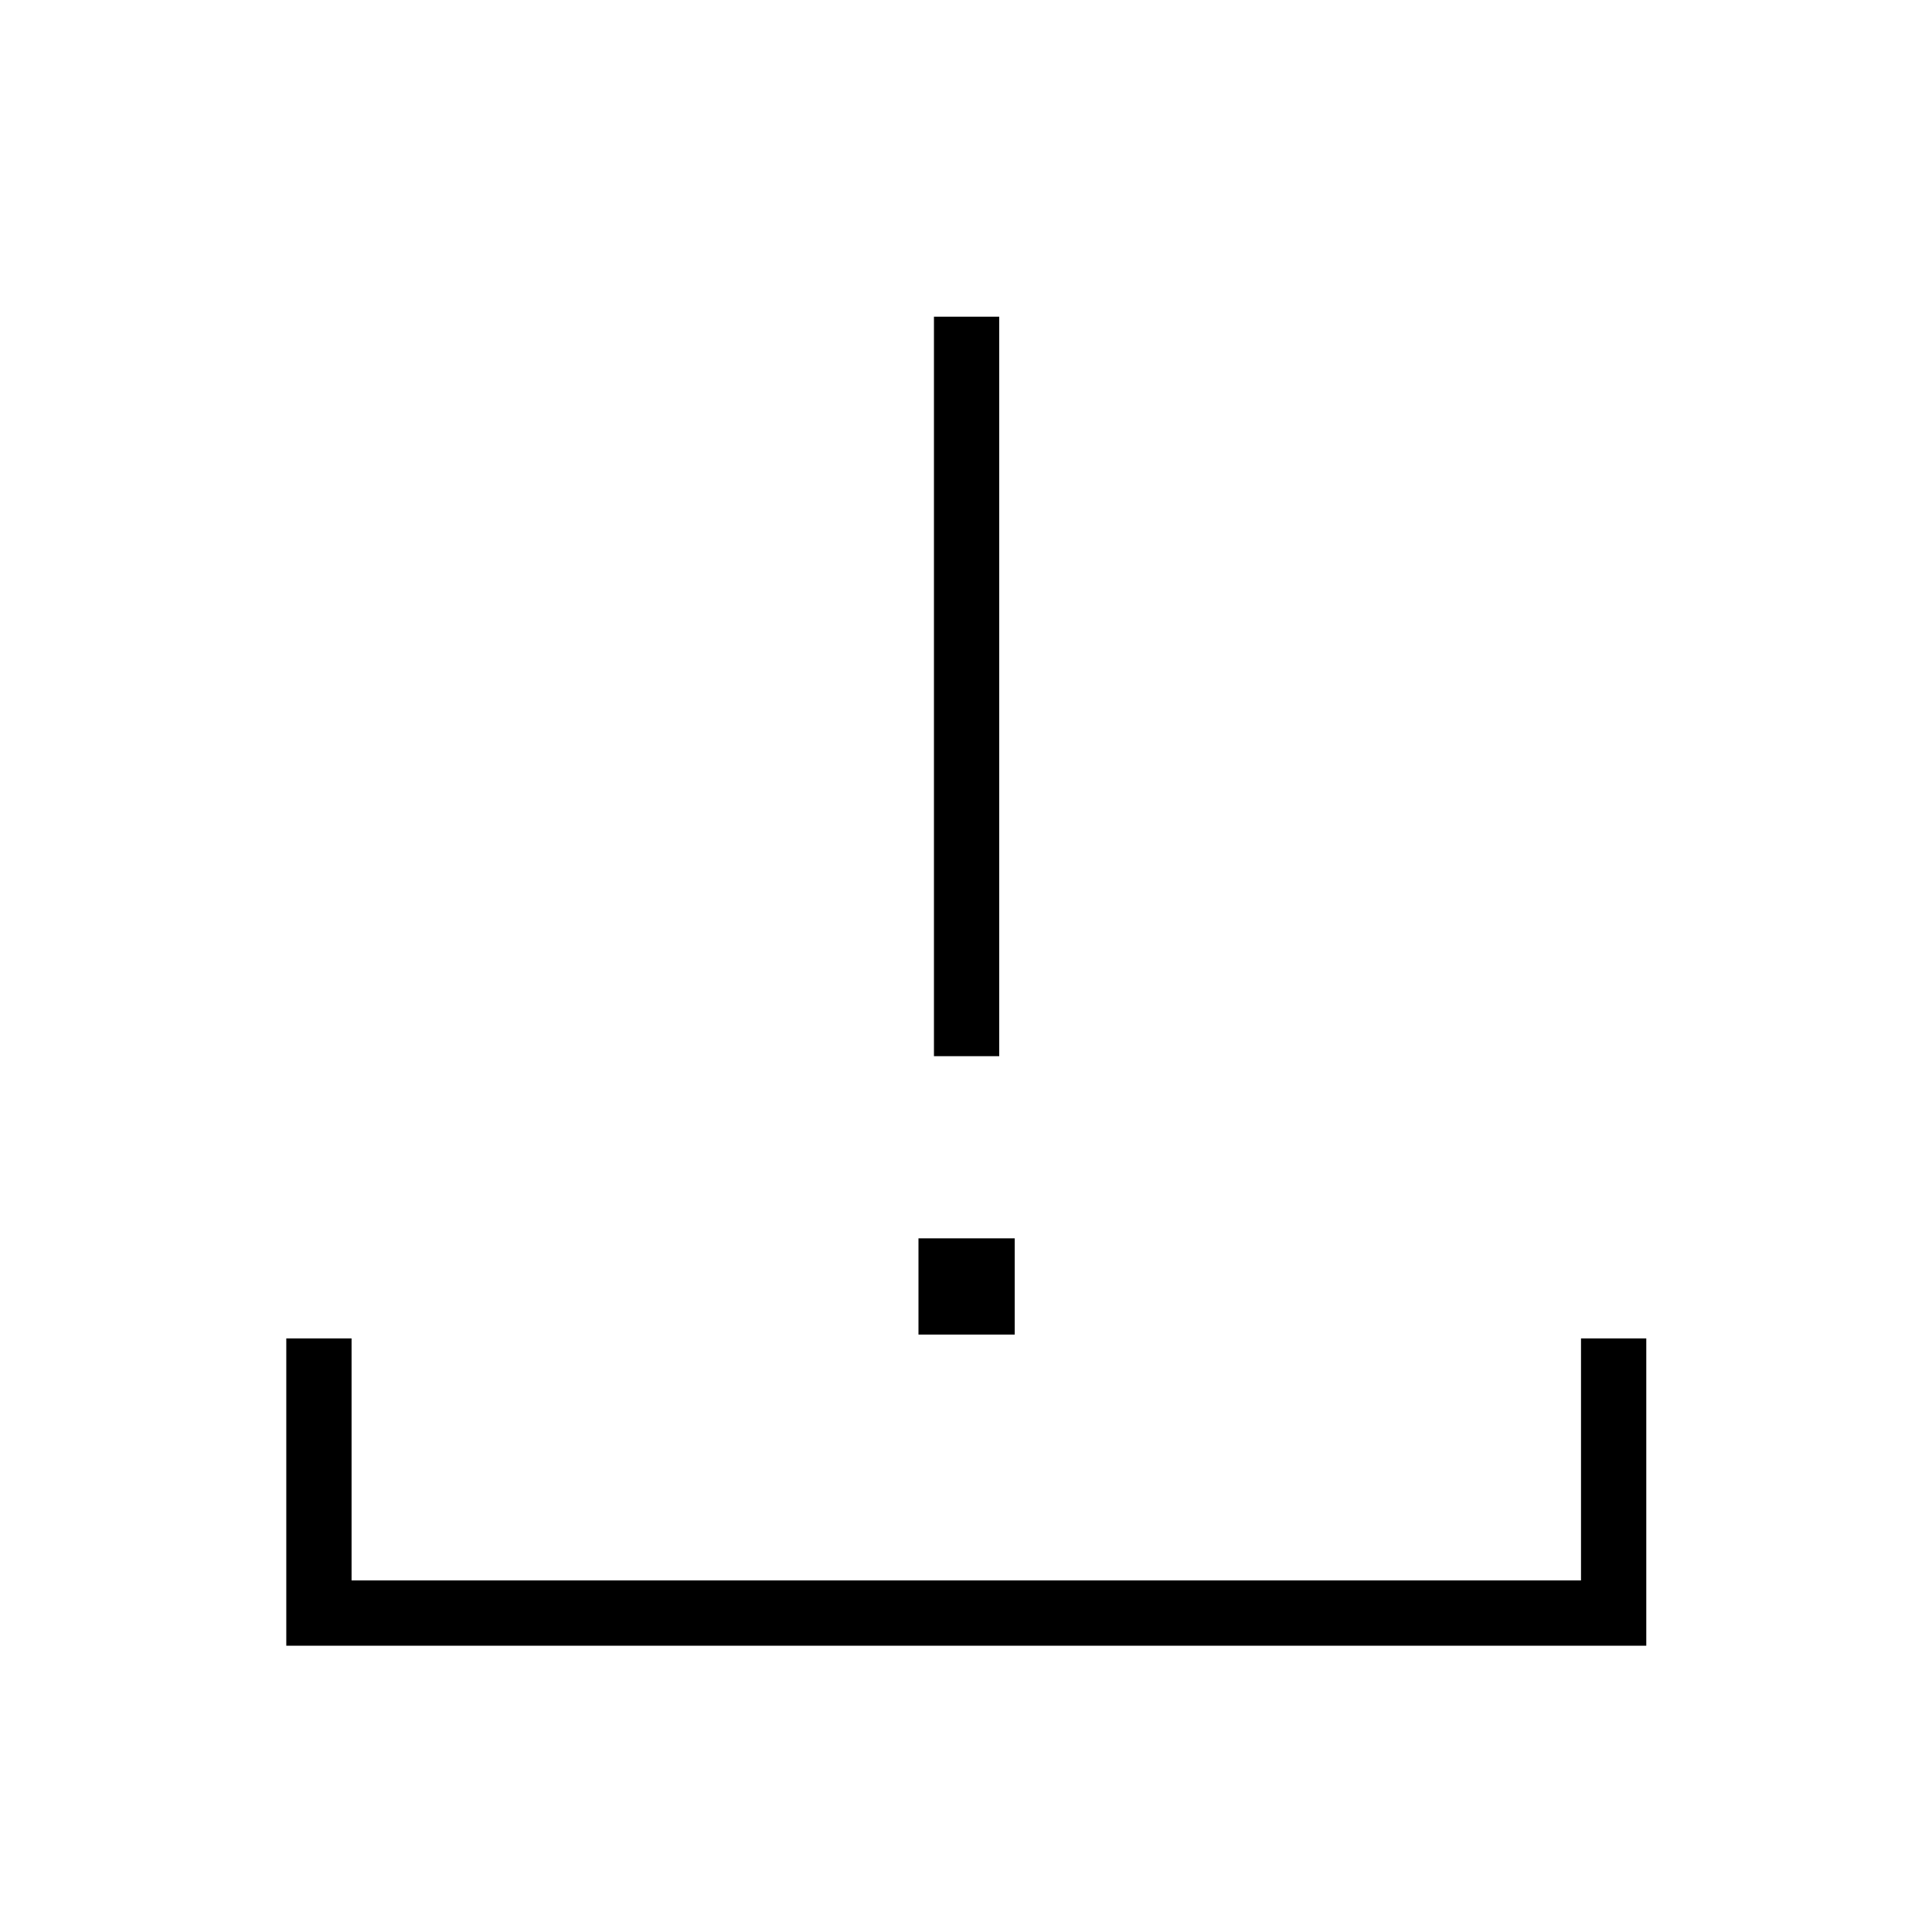 <svg xmlns="http://www.w3.org/2000/svg" height="40" viewBox="0 -960 960 960" width="40"><path d="M142.256-142.256v-152.693h32.436v120.257H785.59v-120.257h32.436v152.693h-675.77Zm321.821-292.936v-367.449h32.436v367.449h-32.436Zm-7.692 138.333v-47.82h47.82v47.82h-47.82Z"/></svg>